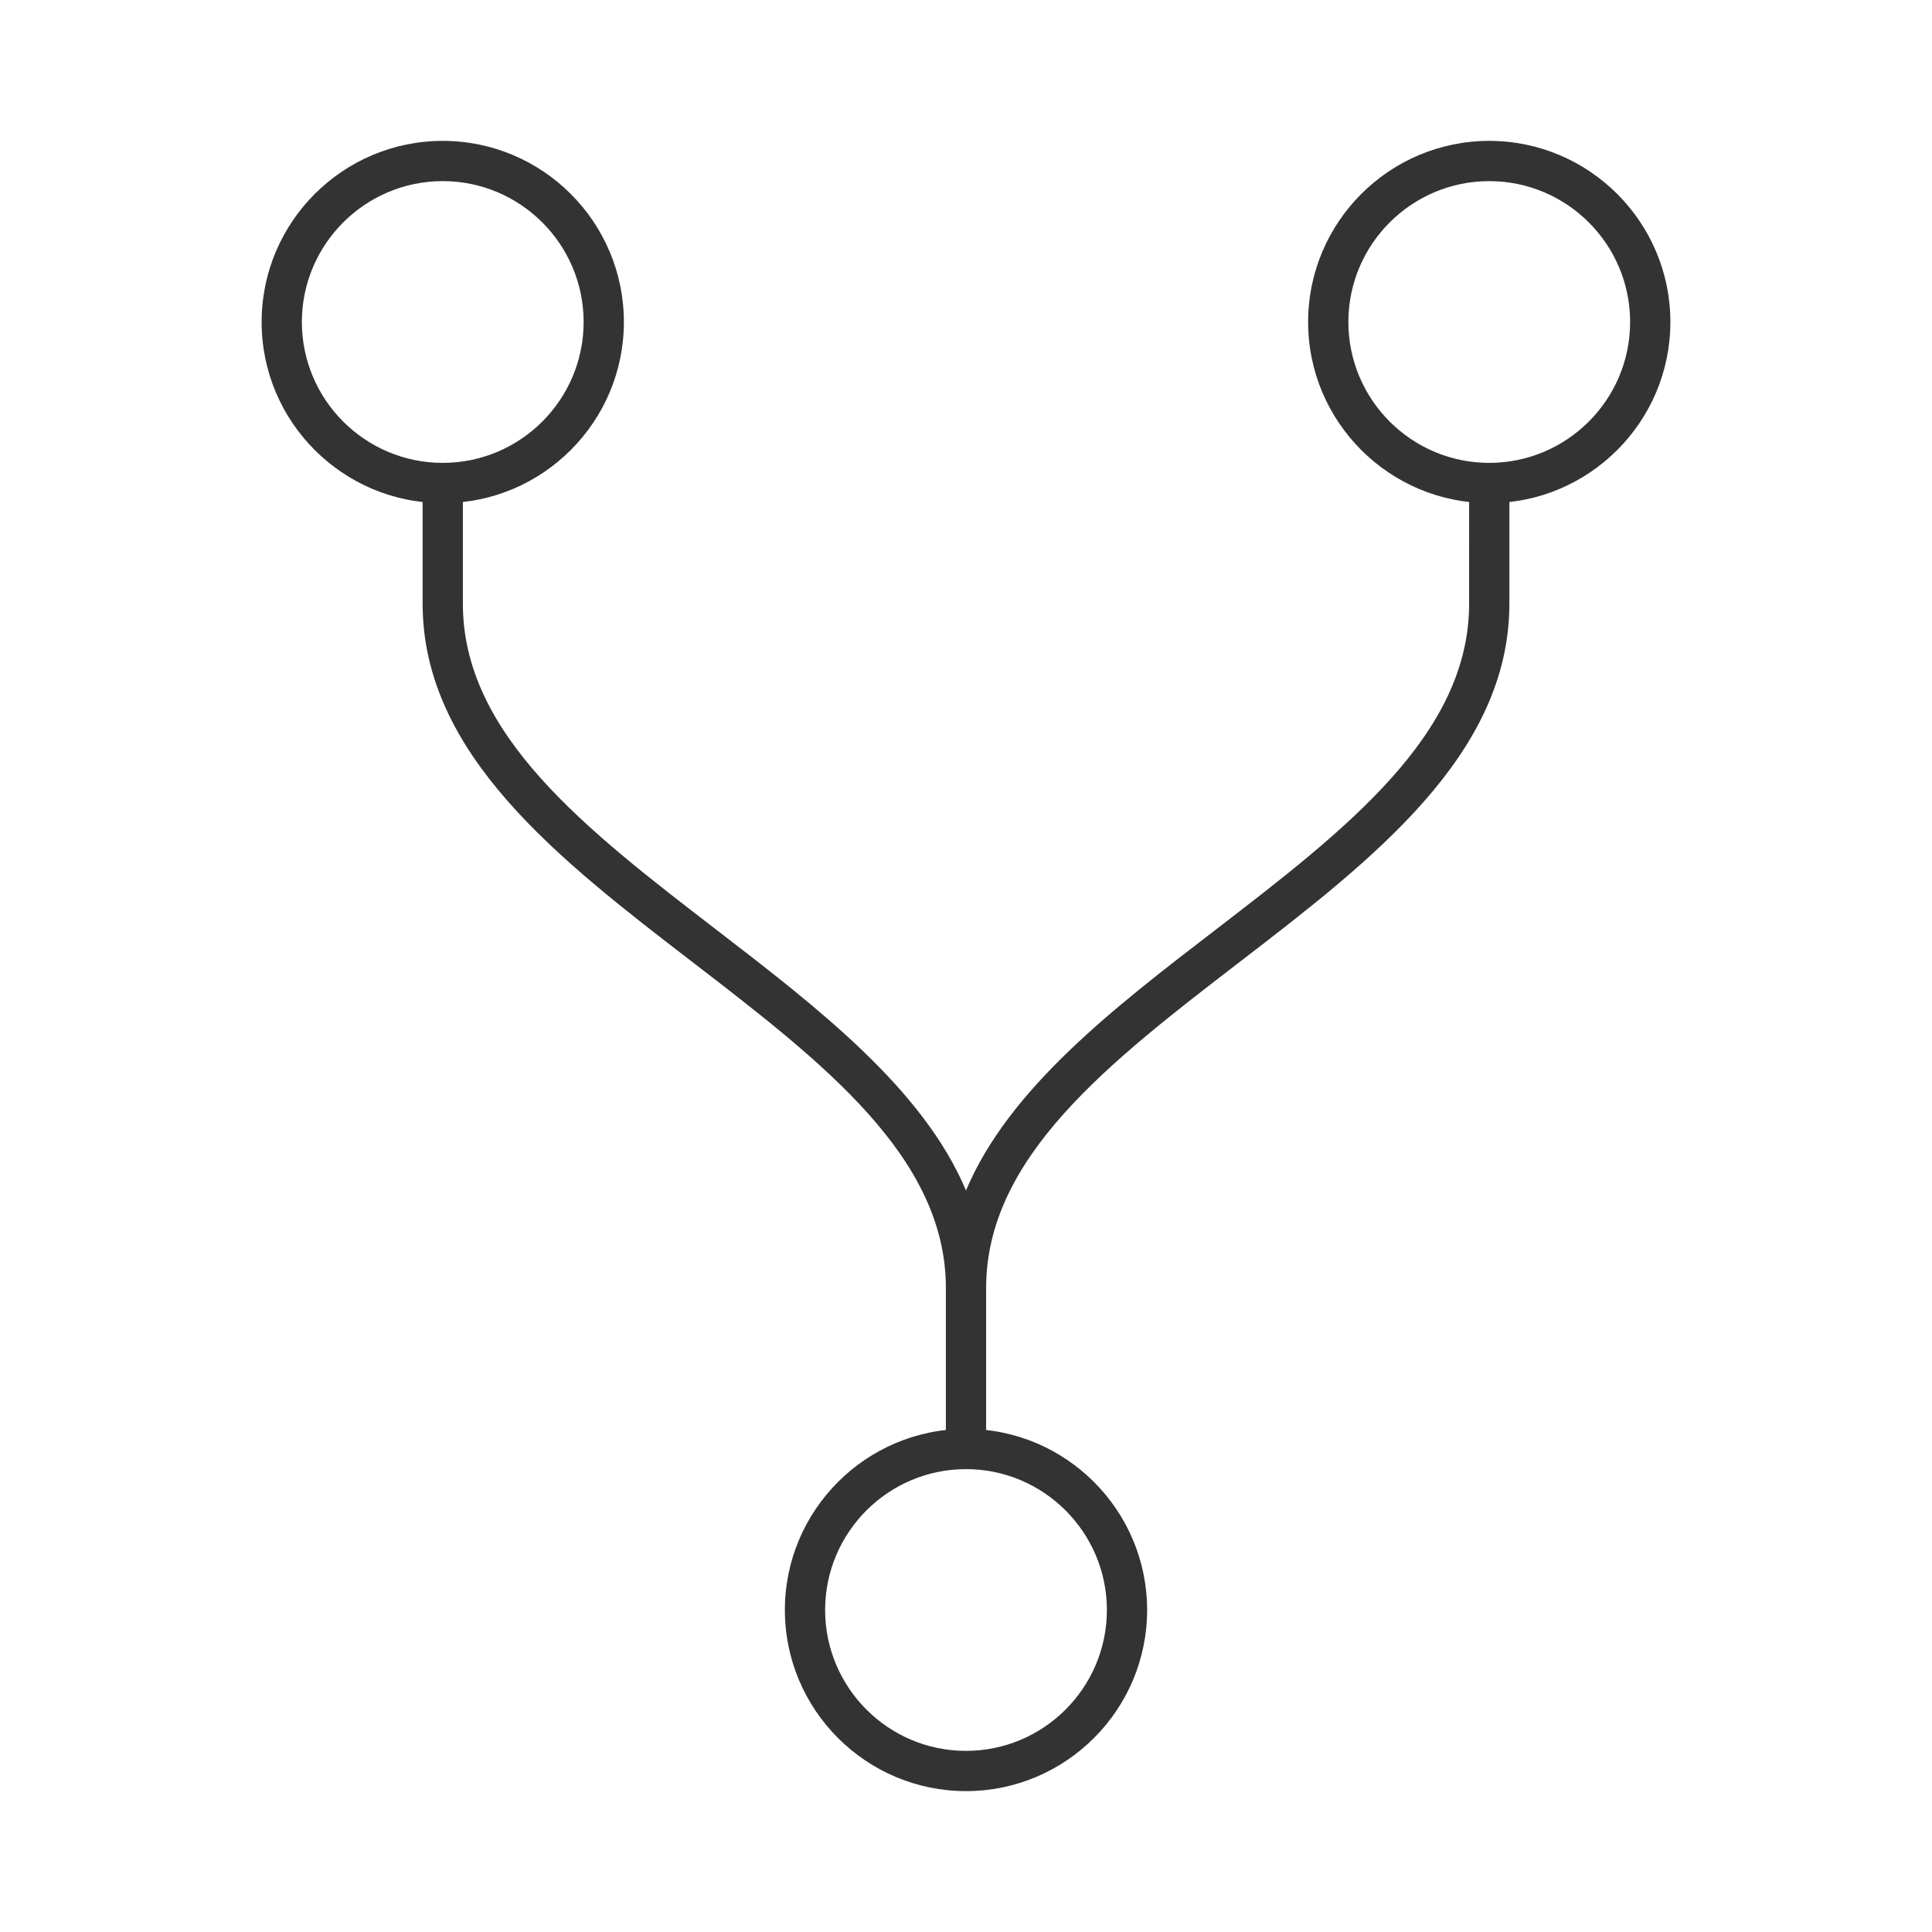 <?xml version="1.0" encoding="iso-8859-1"?>
<svg version="1.1" id="&#x56FE;&#x5C42;_1" xmlns="http://www.w3.org/2000/svg" xmlns:xlink="http://www.w3.org/1999/xlink" x="0px"
	 y="0px" viewBox="0 0 24 24" style="enable-background:new 0 0 24 24;" xml:space="preserve">
<path style="fill:#333333;" d="M18.5,6.25c-1.24,0-2.25-1.009-2.25-2.25s1.01-2.25,2.25-2.25S20.75,2.759,20.75,4
	S19.74,6.25,18.5,6.25z M18.5,2.25c-0.965,0-1.75,0.785-1.75,1.75s0.785,1.75,1.75,1.75S20.25,4.965,20.25,4S19.465,2.25,18.5,2.25z
	"/>
<path style="fill:#333333;" d="M5.5,6.25C4.259,6.25,3.25,5.241,3.25,4S4.259,1.75,5.5,1.75S7.75,2.759,7.75,4S6.741,6.25,5.5,6.25z
	 M5.5,2.25C4.535,2.25,3.75,3.035,3.75,4S4.535,5.75,5.5,5.75S7.25,4.965,7.25,4S6.465,2.25,5.5,2.25z"/>
<path style="fill:#333333;" d="M12,22.25c-1.241,0-2.25-1.01-2.25-2.25s1.009-2.25,2.25-2.25c1.24,0,2.25,1.01,2.25,2.25
	S13.24,22.25,12,22.25z M12,18.25c-0.965,0-1.75,0.785-1.75,1.75s0.785,1.75,1.75,1.75s1.75-0.785,1.75-1.75S12.965,18.25,12,18.25z
	"/>
<path style="fill:#333333;" d="M12.25,18h-0.5v-2c0-1.627-1.531-2.805-3.152-4.052C6.952,10.682,5.25,9.373,5.25,7.5V6h0.5v1.5
	c0,1.627,1.531,2.805,3.152,4.052c1.266,0.974,2.565,1.974,3.098,3.236c0.532-1.263,1.831-2.263,3.098-3.236
	c1.621-1.247,3.152-2.425,3.152-4.052V6h0.5v1.5c0,1.873-1.702,3.182-3.348,4.448C13.781,13.195,12.25,14.373,12.25,16V18z"/>
</svg>







